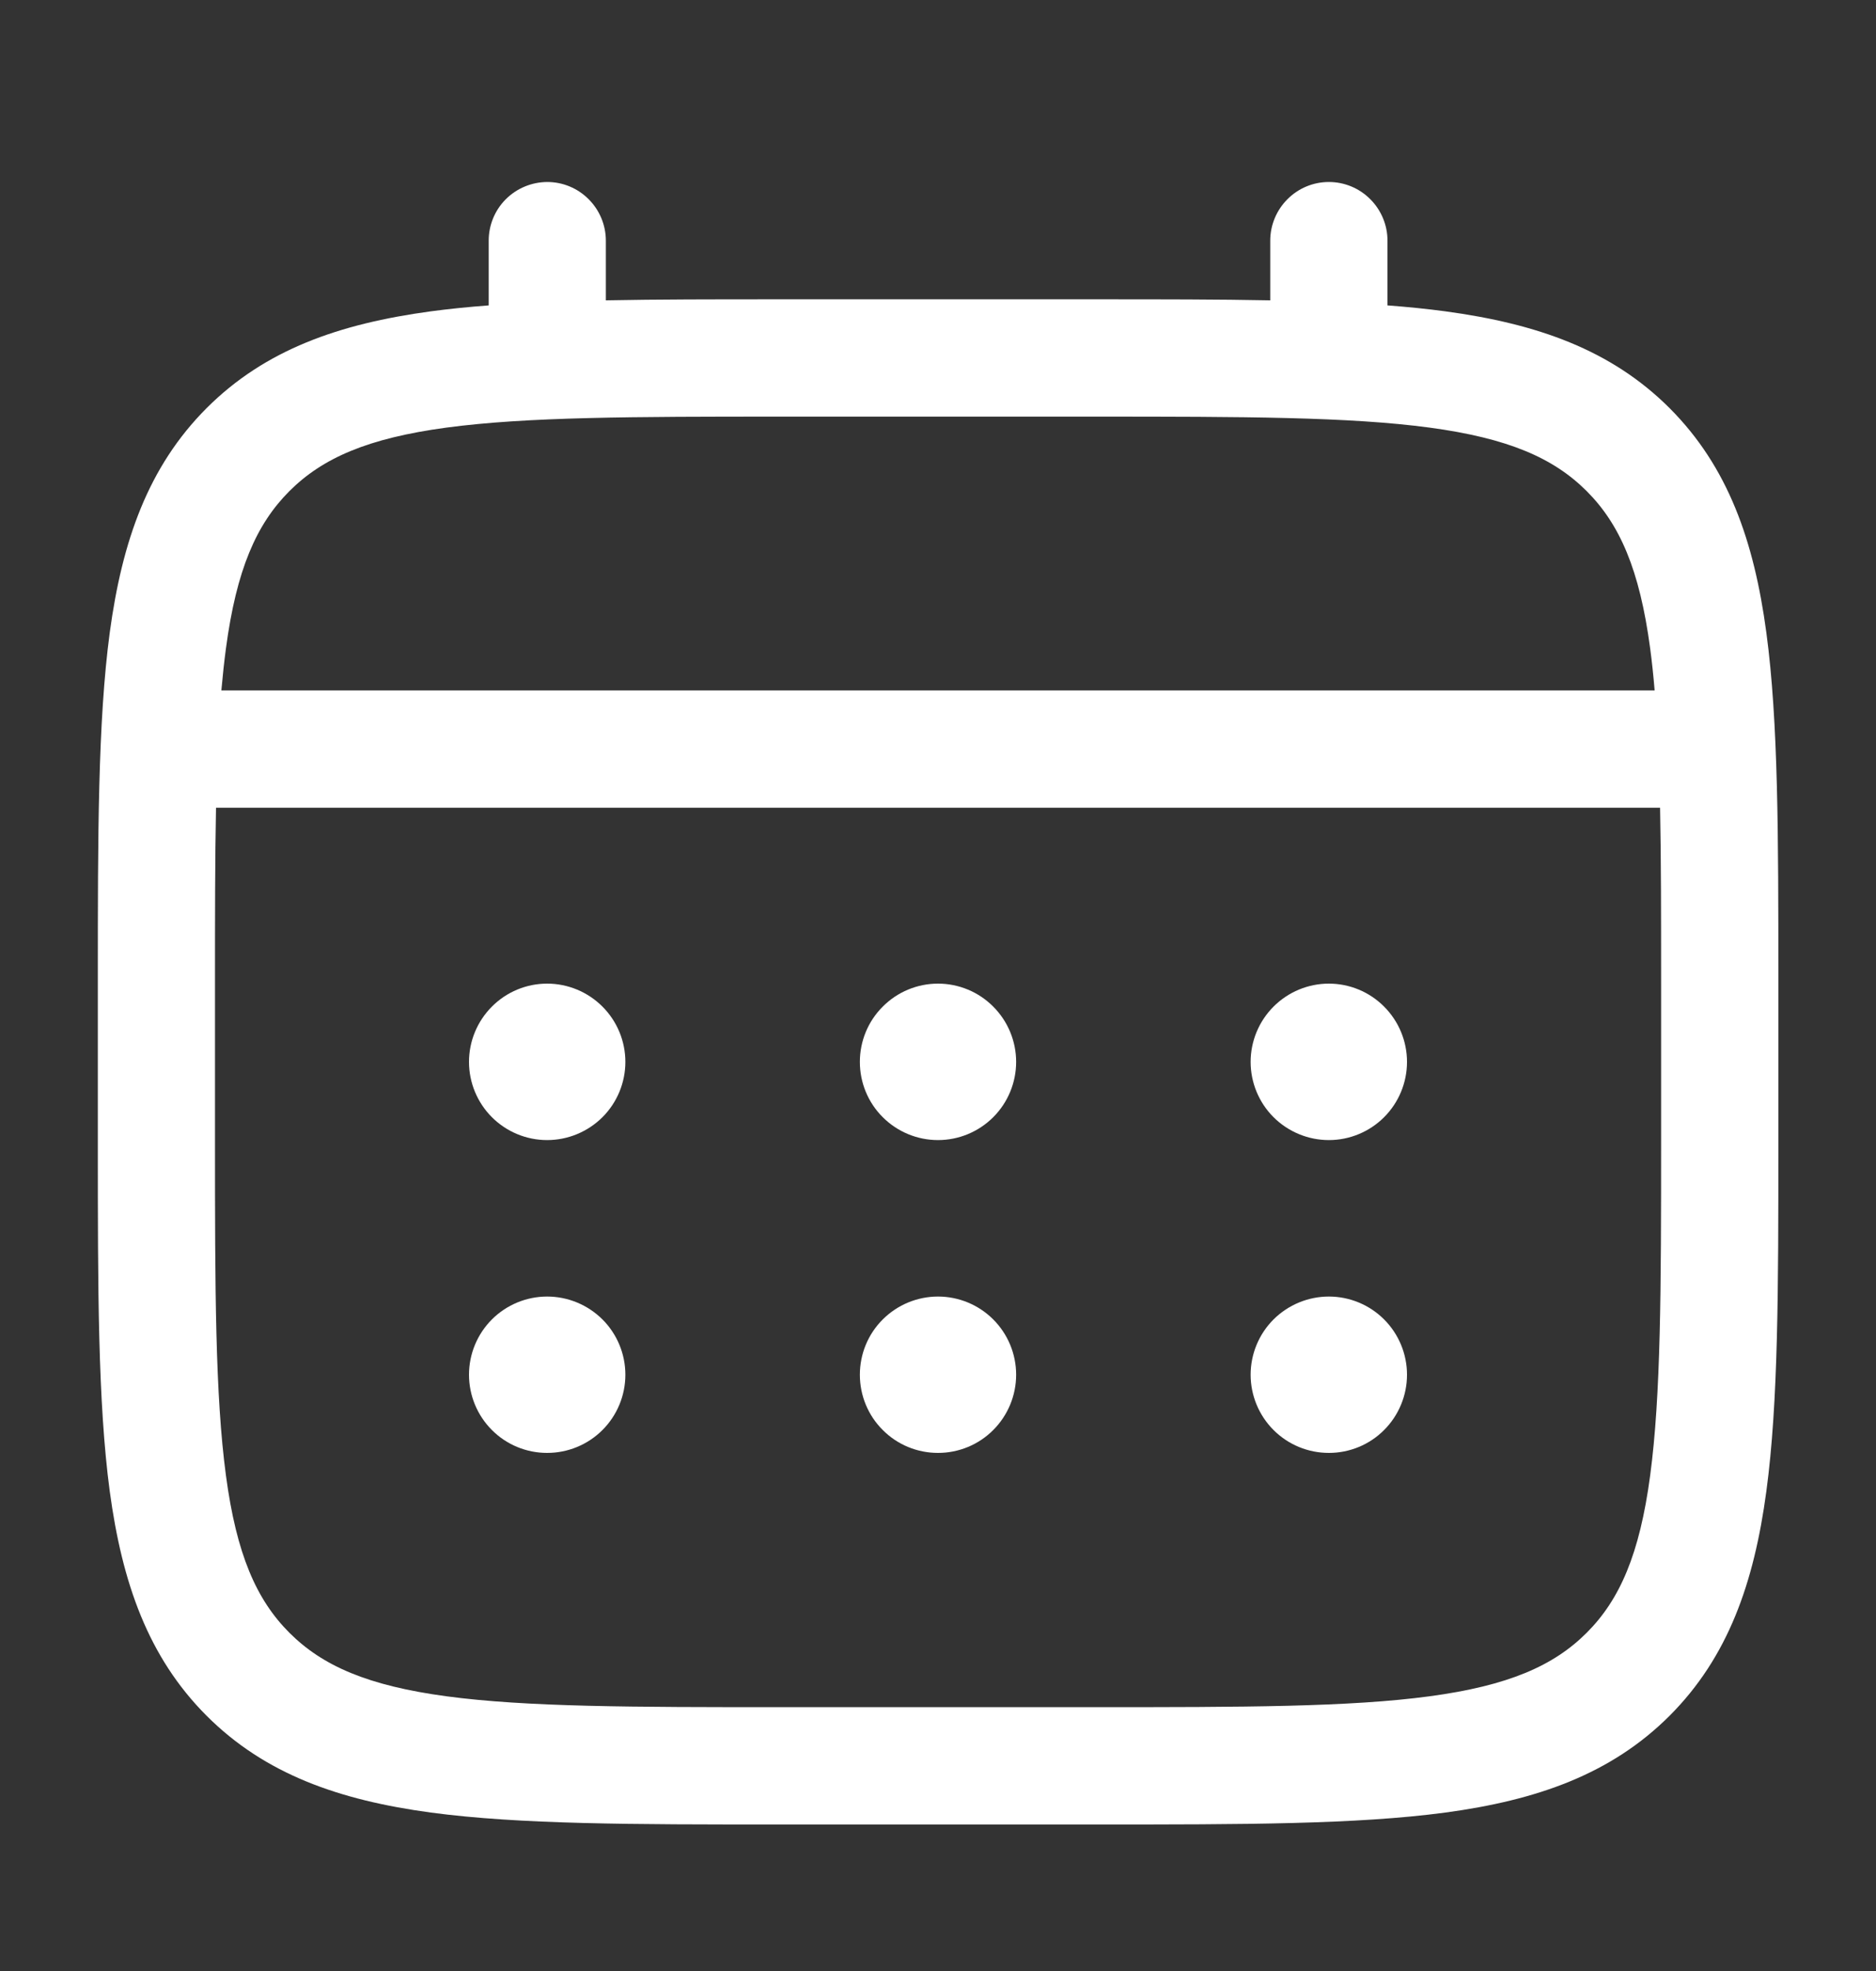 <svg width="20" height="21" viewBox="0 0 20 21" fill="none" xmlns="http://www.w3.org/2000/svg">
<rect x="0" y="0" width="20" height="21" fill="#333333" stroke="none"/>
<path d="M14.167 12.147C14.388 12.147 14.6 12.059 14.756 11.903C14.912 11.747 15 11.535 15 11.314C15 11.093 14.912 10.881 14.756 10.725C14.6 10.568 14.388 10.48 14.167 10.48C13.946 10.48 13.734 10.568 13.577 10.725C13.421 10.881 13.333 11.093 13.333 11.314C13.333 11.535 13.421 11.747 13.577 11.903C13.734 12.059 13.946 12.147 14.167 12.147ZM14.167 15.48C14.388 15.48 14.6 15.393 14.756 15.236C14.912 15.08 15 14.868 15 14.647C15 14.426 14.912 14.214 14.756 14.058C14.6 13.902 14.388 13.814 14.167 13.814C13.946 13.814 13.734 13.902 13.577 14.058C13.421 14.214 13.333 14.426 13.333 14.647C13.333 14.868 13.421 15.08 13.577 15.236C13.734 15.393 13.946 15.48 14.167 15.48ZM10.833 11.314C10.833 11.535 10.745 11.747 10.589 11.903C10.433 12.059 10.221 12.147 10 12.147C9.779 12.147 9.567 12.059 9.411 11.903C9.254 11.747 9.167 11.535 9.167 11.314C9.167 11.093 9.254 10.881 9.411 10.725C9.567 10.568 9.779 10.48 10 10.48C10.221 10.48 10.433 10.568 10.589 10.725C10.745 10.881 10.833 11.093 10.833 11.314ZM10.833 14.647C10.833 14.868 10.745 15.08 10.589 15.236C10.433 15.393 10.221 15.48 10 15.48C9.779 15.48 9.567 15.393 9.411 15.236C9.254 15.08 9.167 14.868 9.167 14.647C9.167 14.426 9.254 14.214 9.411 14.058C9.567 13.902 9.779 13.814 10 13.814C10.221 13.814 10.433 13.902 10.589 14.058C10.745 14.214 10.833 14.426 10.833 14.647ZM5.833 12.147C6.054 12.147 6.266 12.059 6.423 11.903C6.579 11.747 6.667 11.535 6.667 11.314C6.667 11.093 6.579 10.881 6.423 10.725C6.266 10.568 6.054 10.48 5.833 10.48C5.612 10.48 5.4 10.568 5.244 10.725C5.088 10.881 5 11.093 5 11.314C5 11.535 5.088 11.747 5.244 11.903C5.4 12.059 5.612 12.147 5.833 12.147ZM5.833 15.48C6.054 15.48 6.266 15.393 6.423 15.236C6.579 15.08 6.667 14.868 6.667 14.647C6.667 14.426 6.579 14.214 6.423 14.058C6.266 13.902 6.054 13.814 5.833 13.814C5.612 13.814 5.4 13.902 5.244 14.058C5.088 14.214 5 14.426 5 14.647C5 14.868 5.088 15.08 5.244 15.236C5.4 15.393 5.612 15.48 5.833 15.48Z" fill="white"/>
<path fill-rule="evenodd" clip-rule="evenodd" d="M5.834 1.939C6 1.939 6.159 2.005 6.276 2.123C6.393 2.24 6.459 2.399 6.459 2.564V3.2C7.01 3.189 7.618 3.189 8.286 3.189H11.714C12.383 3.189 12.991 3.189 13.542 3.2V2.564C13.542 2.399 13.608 2.24 13.725 2.123C13.842 2.005 14.001 1.939 14.167 1.939C14.333 1.939 14.492 2.005 14.609 2.123C14.726 2.24 14.792 2.399 14.792 2.564V3.254C15.009 3.27 15.214 3.291 15.408 3.317C16.385 3.449 17.175 3.725 17.8 4.349C18.423 4.973 18.7 5.764 18.831 6.74C18.959 7.69 18.959 8.903 18.959 10.434V12.194C18.959 13.726 18.959 14.94 18.831 15.889C18.7 16.865 18.423 17.656 17.8 18.28C17.175 18.904 16.385 19.18 15.408 19.312C14.458 19.439 13.245 19.439 11.714 19.439H8.288C6.756 19.439 5.543 19.439 4.594 19.312C3.617 19.18 2.826 18.904 2.202 18.28C1.579 17.656 1.302 16.865 1.17 15.889C1.043 14.939 1.043 13.726 1.043 12.194V10.434C1.043 8.903 1.043 7.689 1.17 6.74C1.302 5.764 1.579 4.973 2.202 4.349C2.826 3.725 3.617 3.449 4.594 3.317C4.788 3.291 4.994 3.27 5.21 3.254V2.564C5.21 2.399 5.275 2.24 5.392 2.123C5.509 2.006 5.668 1.94 5.834 1.939ZM4.759 4.556C3.921 4.669 3.438 4.88 3.085 5.233C2.733 5.585 2.521 6.069 2.409 6.907C2.39 7.049 2.374 7.199 2.36 7.356H17.64C17.627 7.198 17.611 7.049 17.592 6.906C17.48 6.069 17.268 5.585 16.916 5.233C16.563 4.88 16.08 4.669 15.241 4.556C14.386 4.441 13.256 4.439 11.667 4.439H8.334C6.745 4.439 5.616 4.441 4.759 4.556ZM2.292 10.481C2.292 9.769 2.292 9.15 2.303 8.606H17.698C17.709 9.15 17.709 9.769 17.709 10.481V12.148C17.709 13.737 17.707 14.866 17.592 15.723C17.48 16.56 17.268 17.044 16.916 17.396C16.563 17.749 16.08 17.96 15.241 18.073C14.386 18.188 13.256 18.189 11.667 18.189H8.334C6.745 18.189 5.616 18.188 4.759 18.073C3.921 17.96 3.438 17.749 3.085 17.396C2.733 17.044 2.521 16.56 2.409 15.722C2.294 14.866 2.292 13.737 2.292 12.148V10.481Z" fill="white"/>
</svg>
